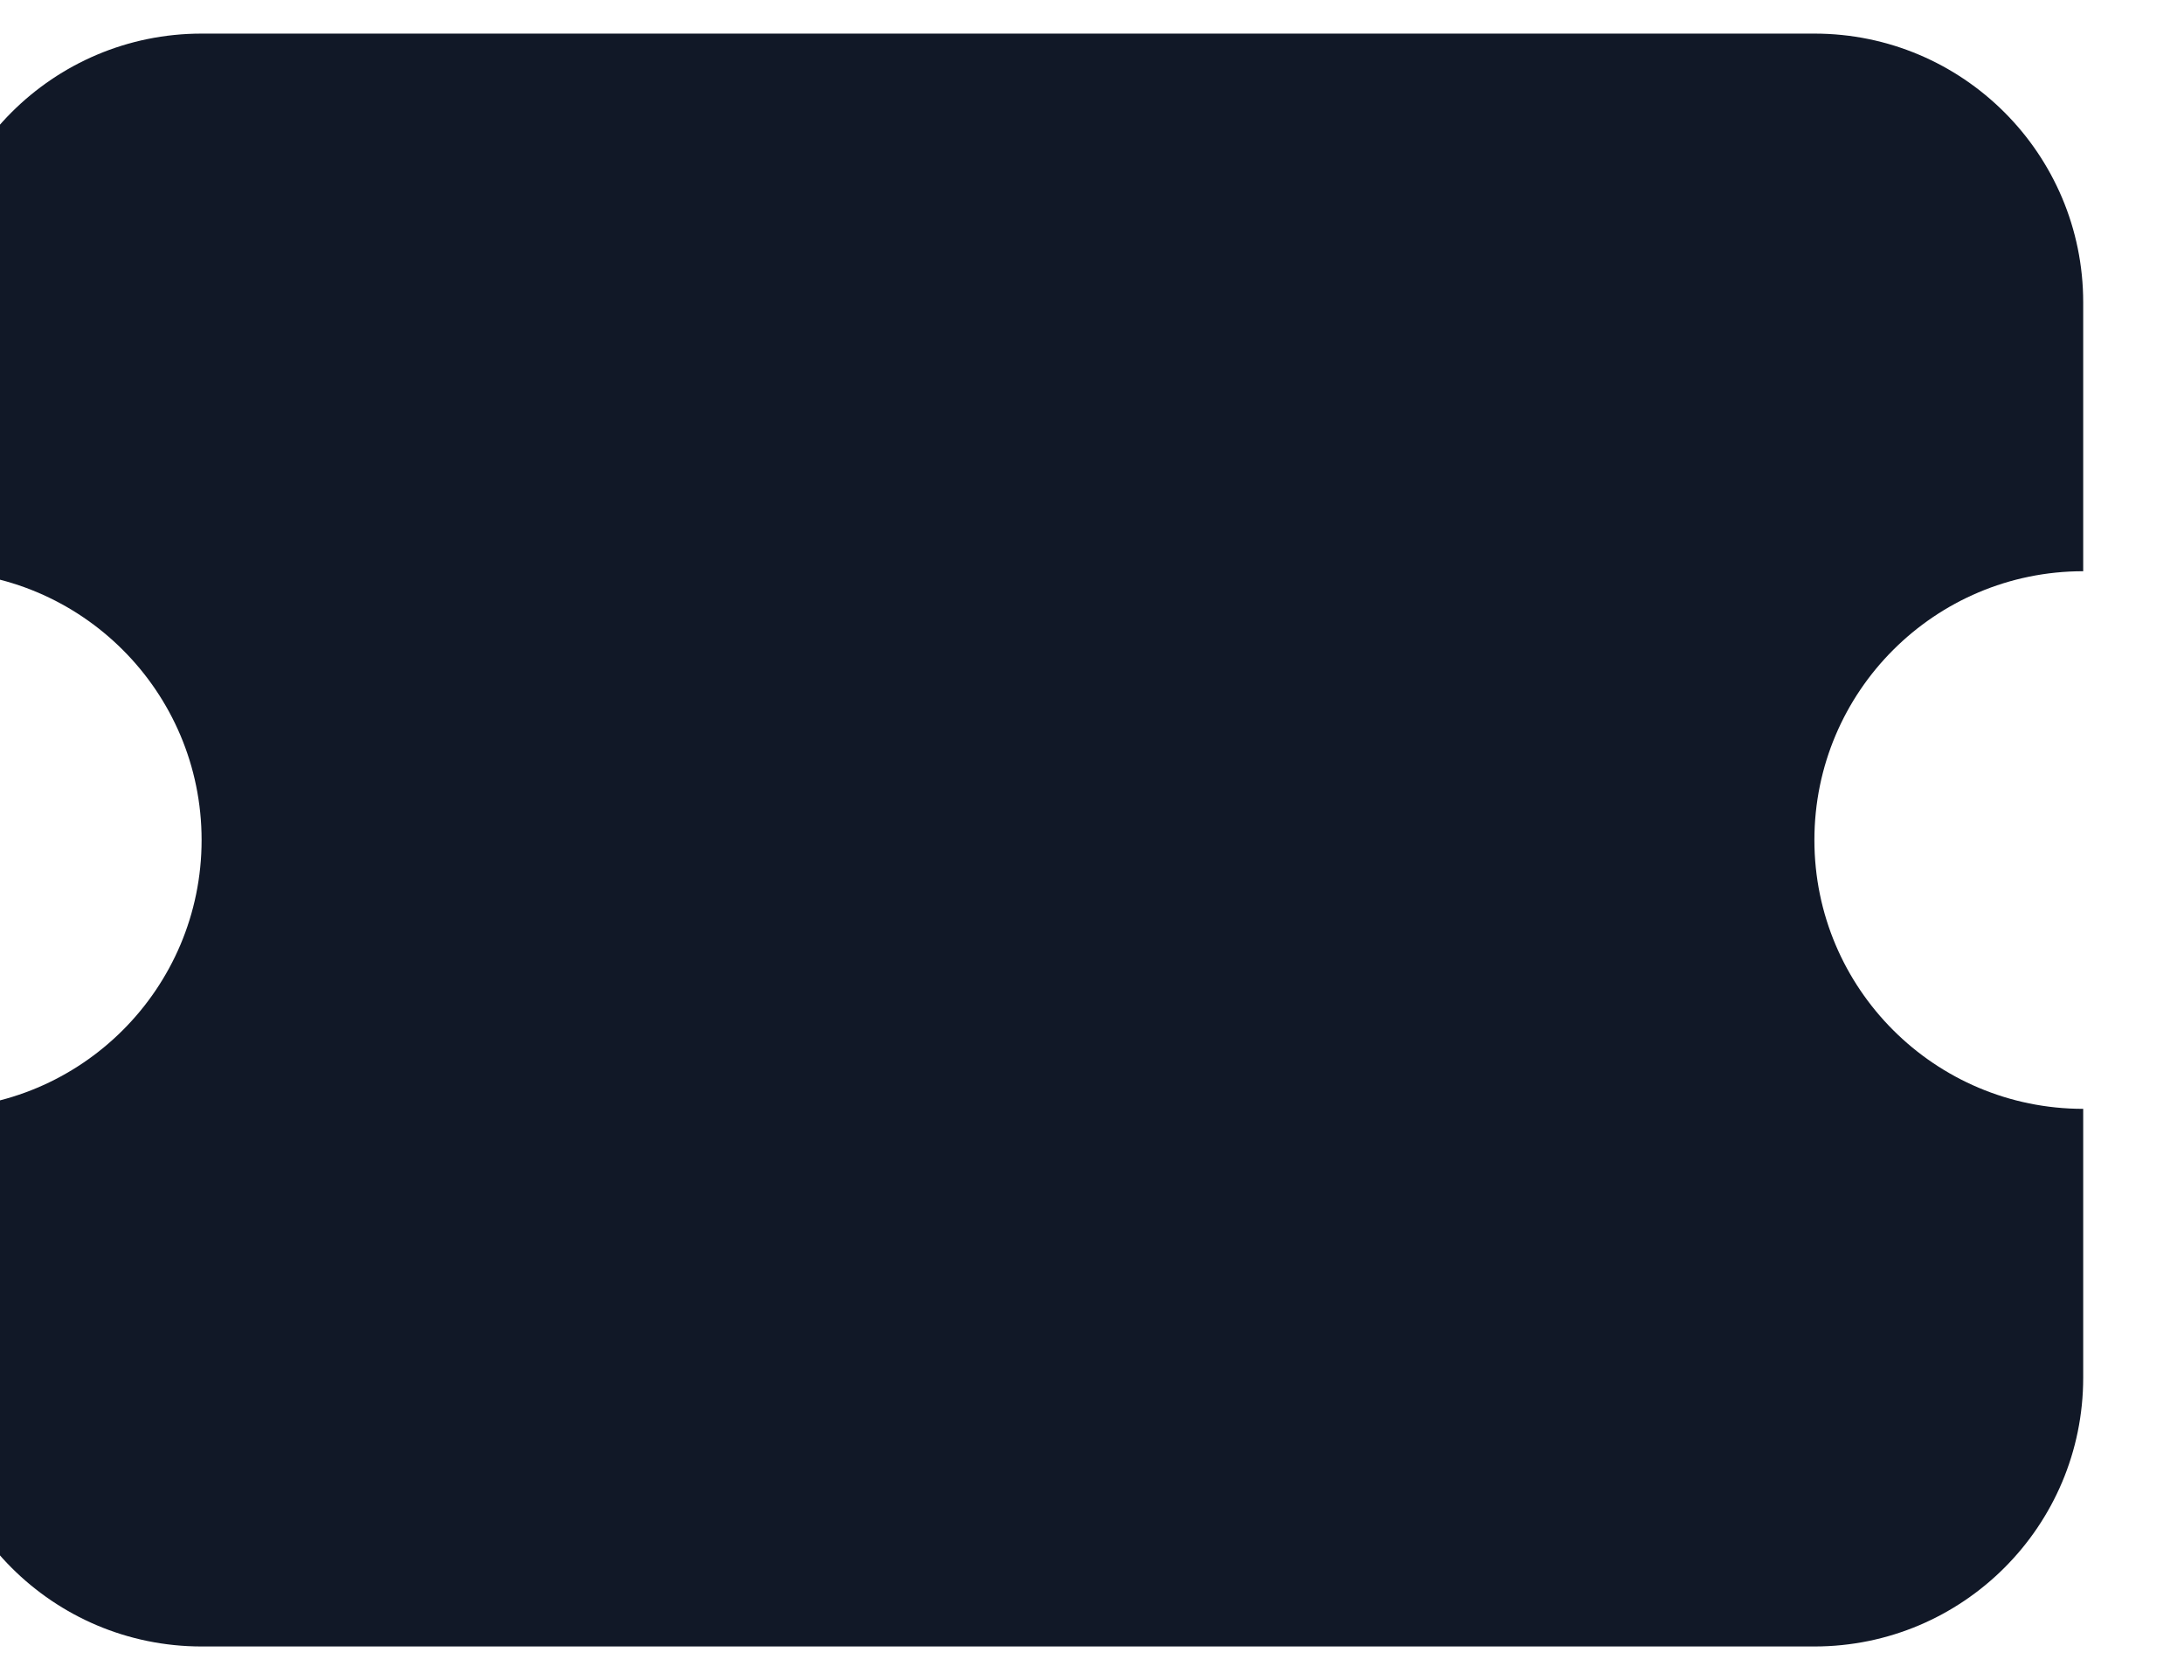 <svg width="26" height="20" viewBox="0 0 26 20" fill="none" xmlns="http://www.w3.org/2000/svg" xmlns:xlink="http://www.w3.org/1999/xlink">
<path d="M-0.8,3.6C-0.8,1.833 0.633,0.4 2.4,0.4L21.6,0.4C23.367,0.4 24.8,1.833 24.8,3.6L24.8,6.8C23.033,6.8 21.6,8.233 21.6,10C21.6,11.767 23.033,13.2 24.8,13.2L24.8,16.4C24.8,18.167 23.367,19.6 21.6,19.6L2.4,19.6C0.633,19.6 -0.8,18.167 -0.8,16.4L-0.8,13.2C0.967,13.2 2.4,11.767 2.4,10C2.4,8.233 0.967,6.8 -0.8,6.8L-0.8,3.6Z" fill="#111827"/>
</svg>
